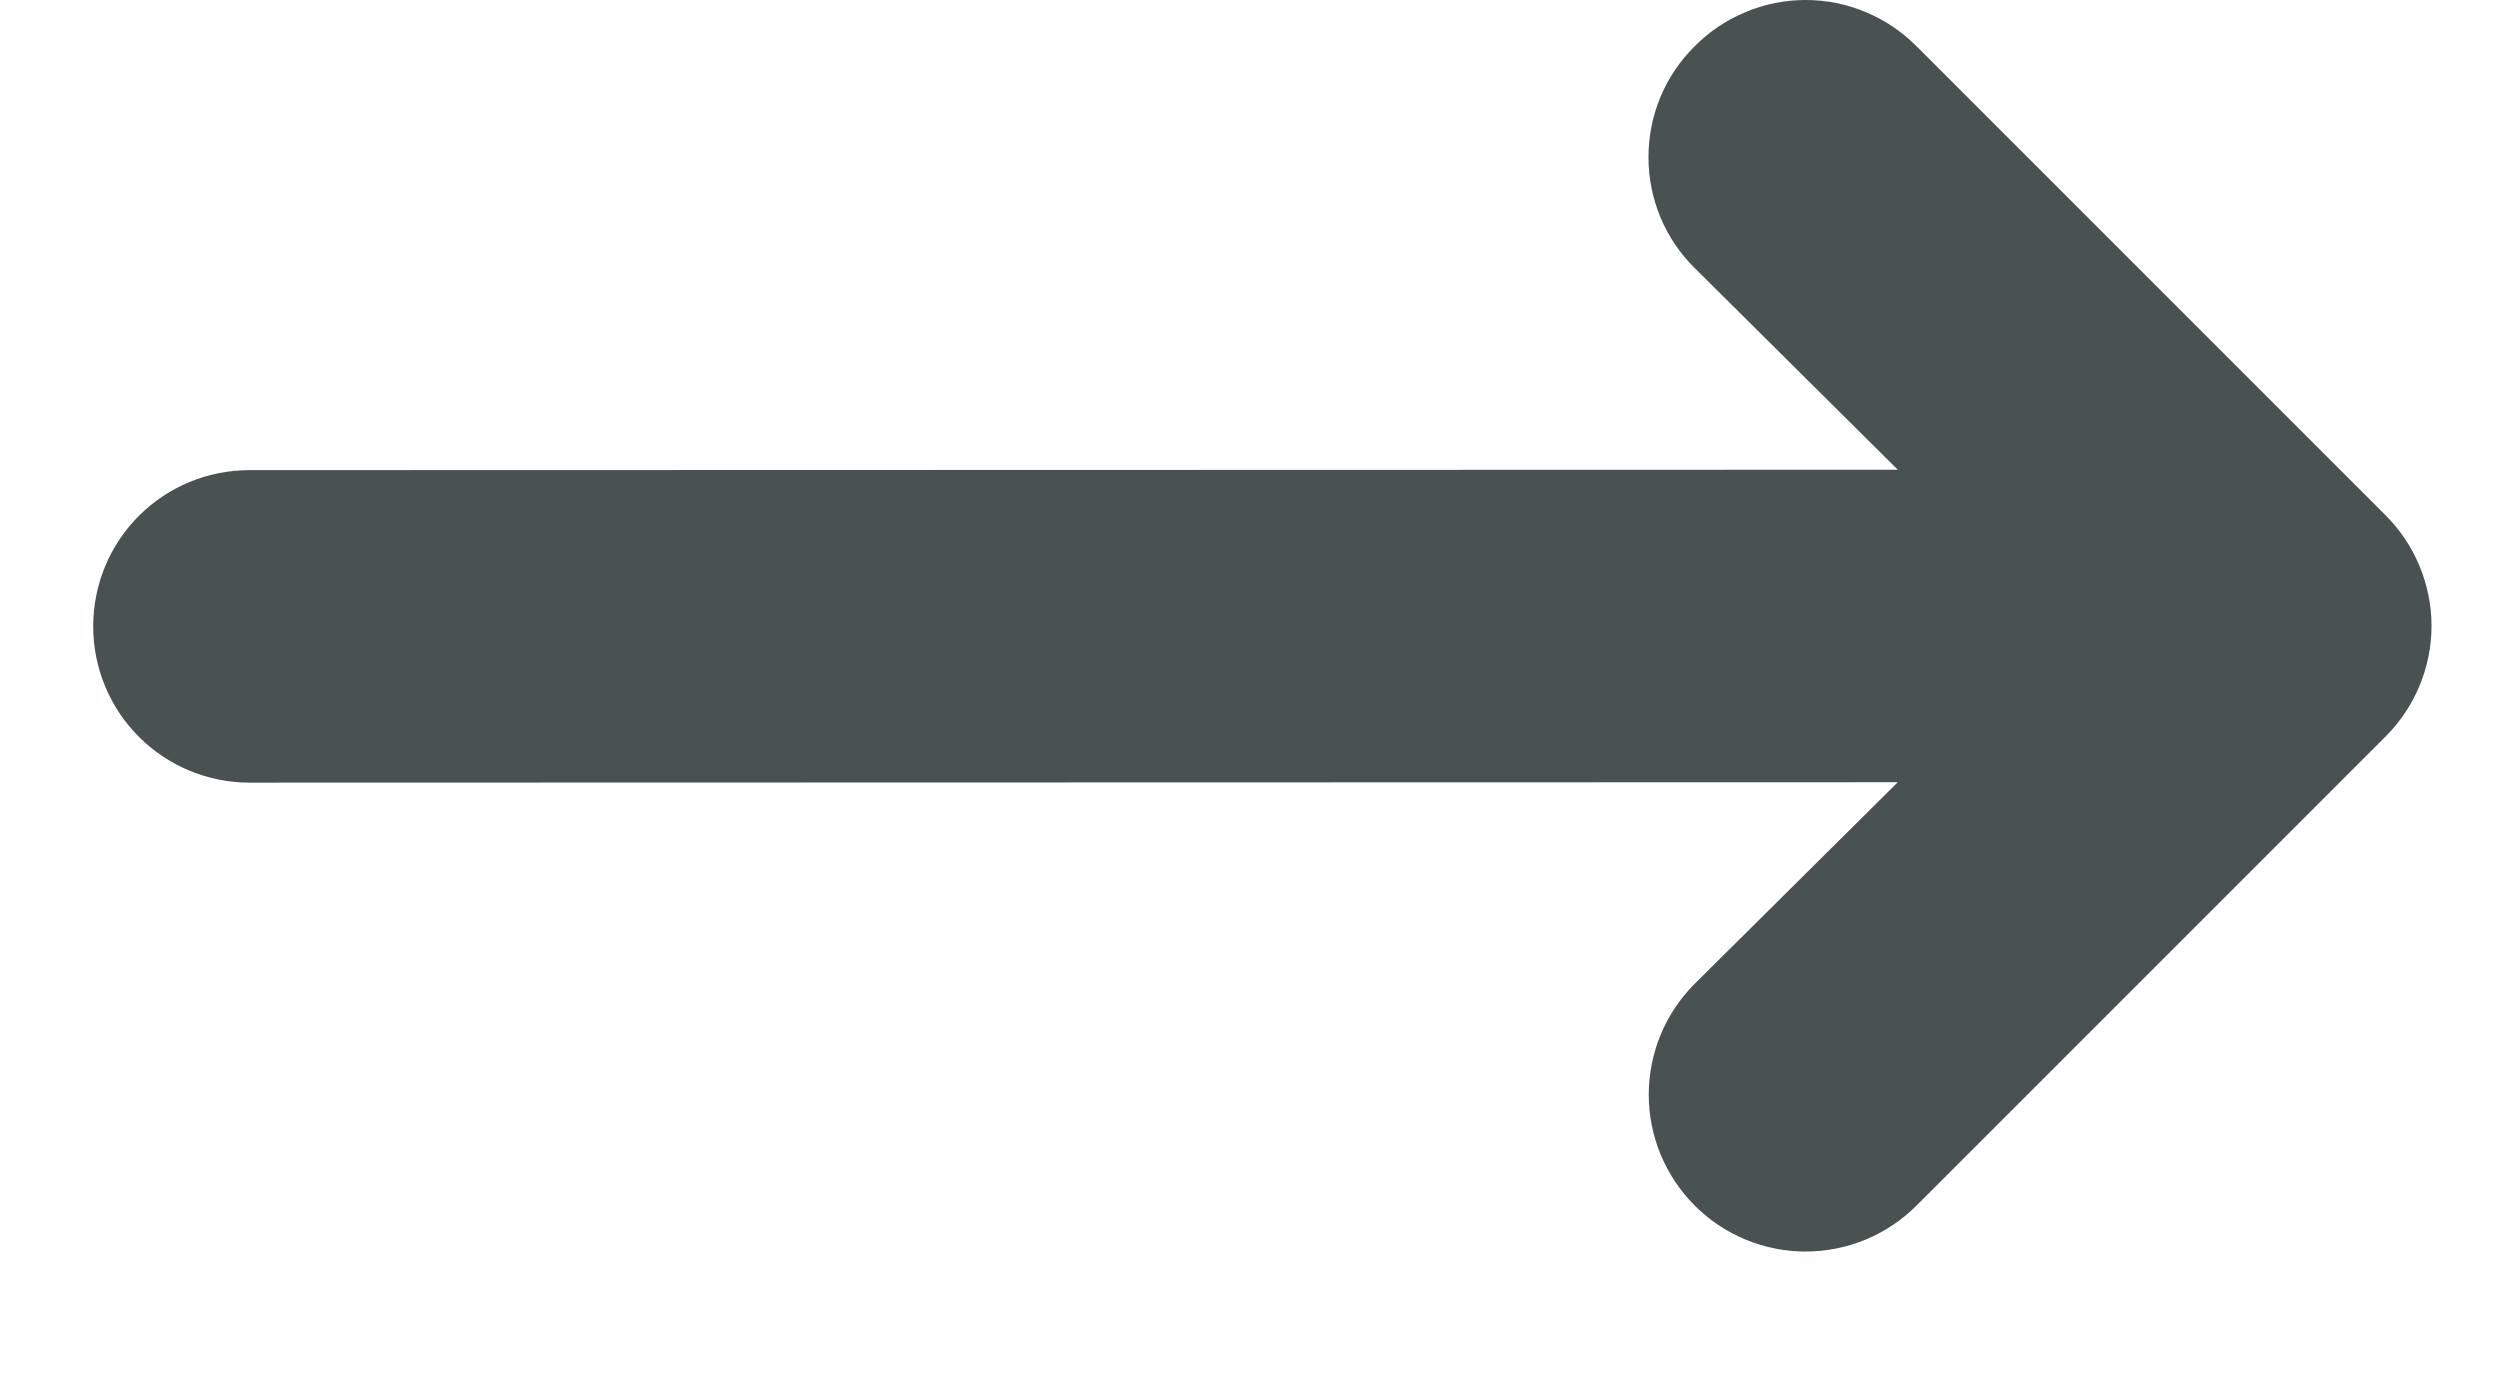 <svg width="18" height="10" viewBox="0 0 18 10" fill="none" xmlns="http://www.w3.org/2000/svg">
<path d="M1.796 5.635L13.664 5.632L12.202 7.083C11.99 7.295 11.871 7.582 11.871 7.882C11.871 8.181 11.99 8.468 12.202 8.68C12.413 8.892 12.701 9.011 13 9.011C13.3 9.011 13.587 8.892 13.799 8.68L17.174 5.305C17.279 5.201 17.363 5.076 17.42 4.939C17.477 4.802 17.507 4.655 17.507 4.507C17.507 4.358 17.477 4.211 17.42 4.074C17.363 3.937 17.279 3.812 17.174 3.708L13.799 0.333C13.694 0.227 13.57 0.144 13.433 0.087C13.296 0.029 13.149 -1.71661e-05 13 -1.71661e-05C12.852 -1.71661e-05 12.705 0.029 12.568 0.087C12.431 0.144 12.306 0.227 12.202 0.333C12.096 0.437 12.012 0.562 11.955 0.699C11.898 0.836 11.869 0.983 11.869 1.132C11.869 1.28 11.898 1.427 11.955 1.564C12.012 1.701 12.096 1.826 12.202 1.93L13.664 3.382L1.796 3.385C1.497 3.385 1.211 3.503 1 3.714C0.789 3.925 0.671 4.211 0.671 4.51C0.671 4.808 0.789 5.094 1 5.305C1.211 5.516 1.497 5.635 1.796 5.635Z" fill="#1D2626" fill-opacity="0.8"/>
</svg>
